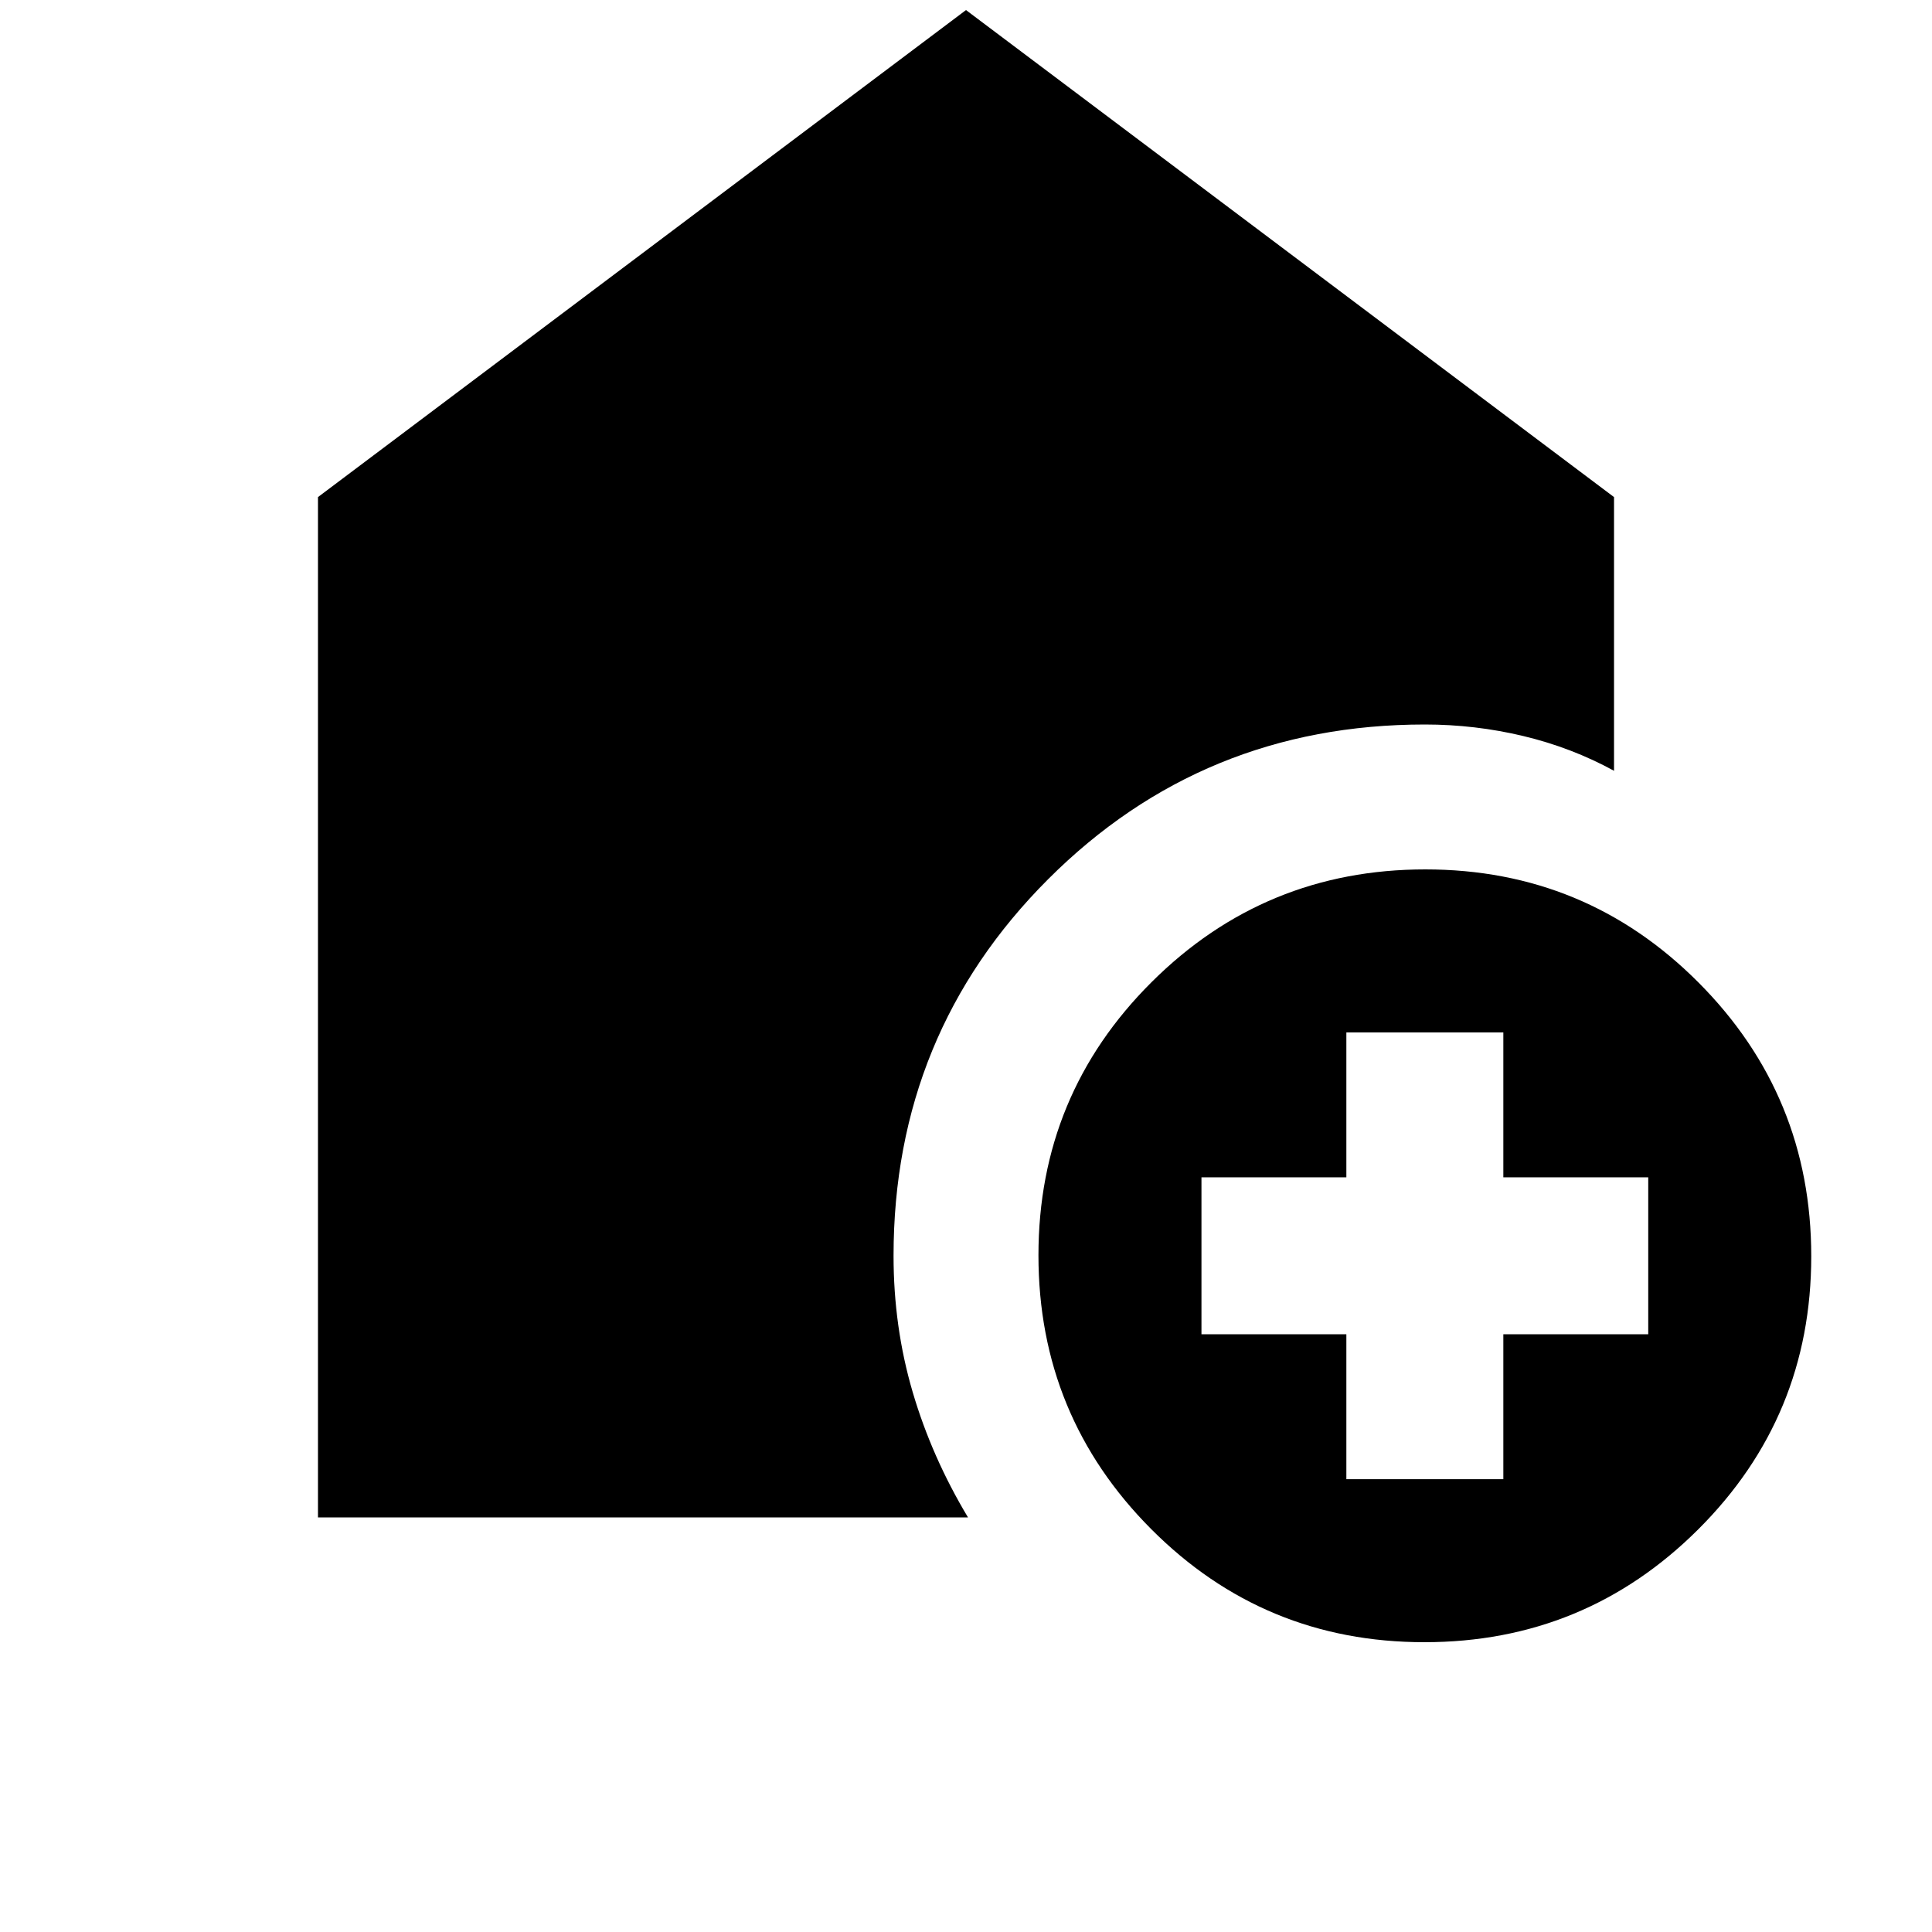 <svg xmlns="http://www.w3.org/2000/svg" height="20" viewBox="0 -960 960 960" width="20"><path d="M669-225h78v-72h72v-78h-72v-72h-78v72h-72v78h72v72Zm38.774 81Q628-144 572-200.226t-56-136Q516-416 572.226-472t136-56Q788-528 844-471.774t56 136Q900-256 843.774-200t-136 56ZM158-206v-507l322-242 322 242v136q-21-11.5-45-17.25T708-600q-110.314 0-187.157 76.843Q444-446.314 444-336q0 35.391 9.5 67.696Q463-236 481-206H158Z"/></svg>